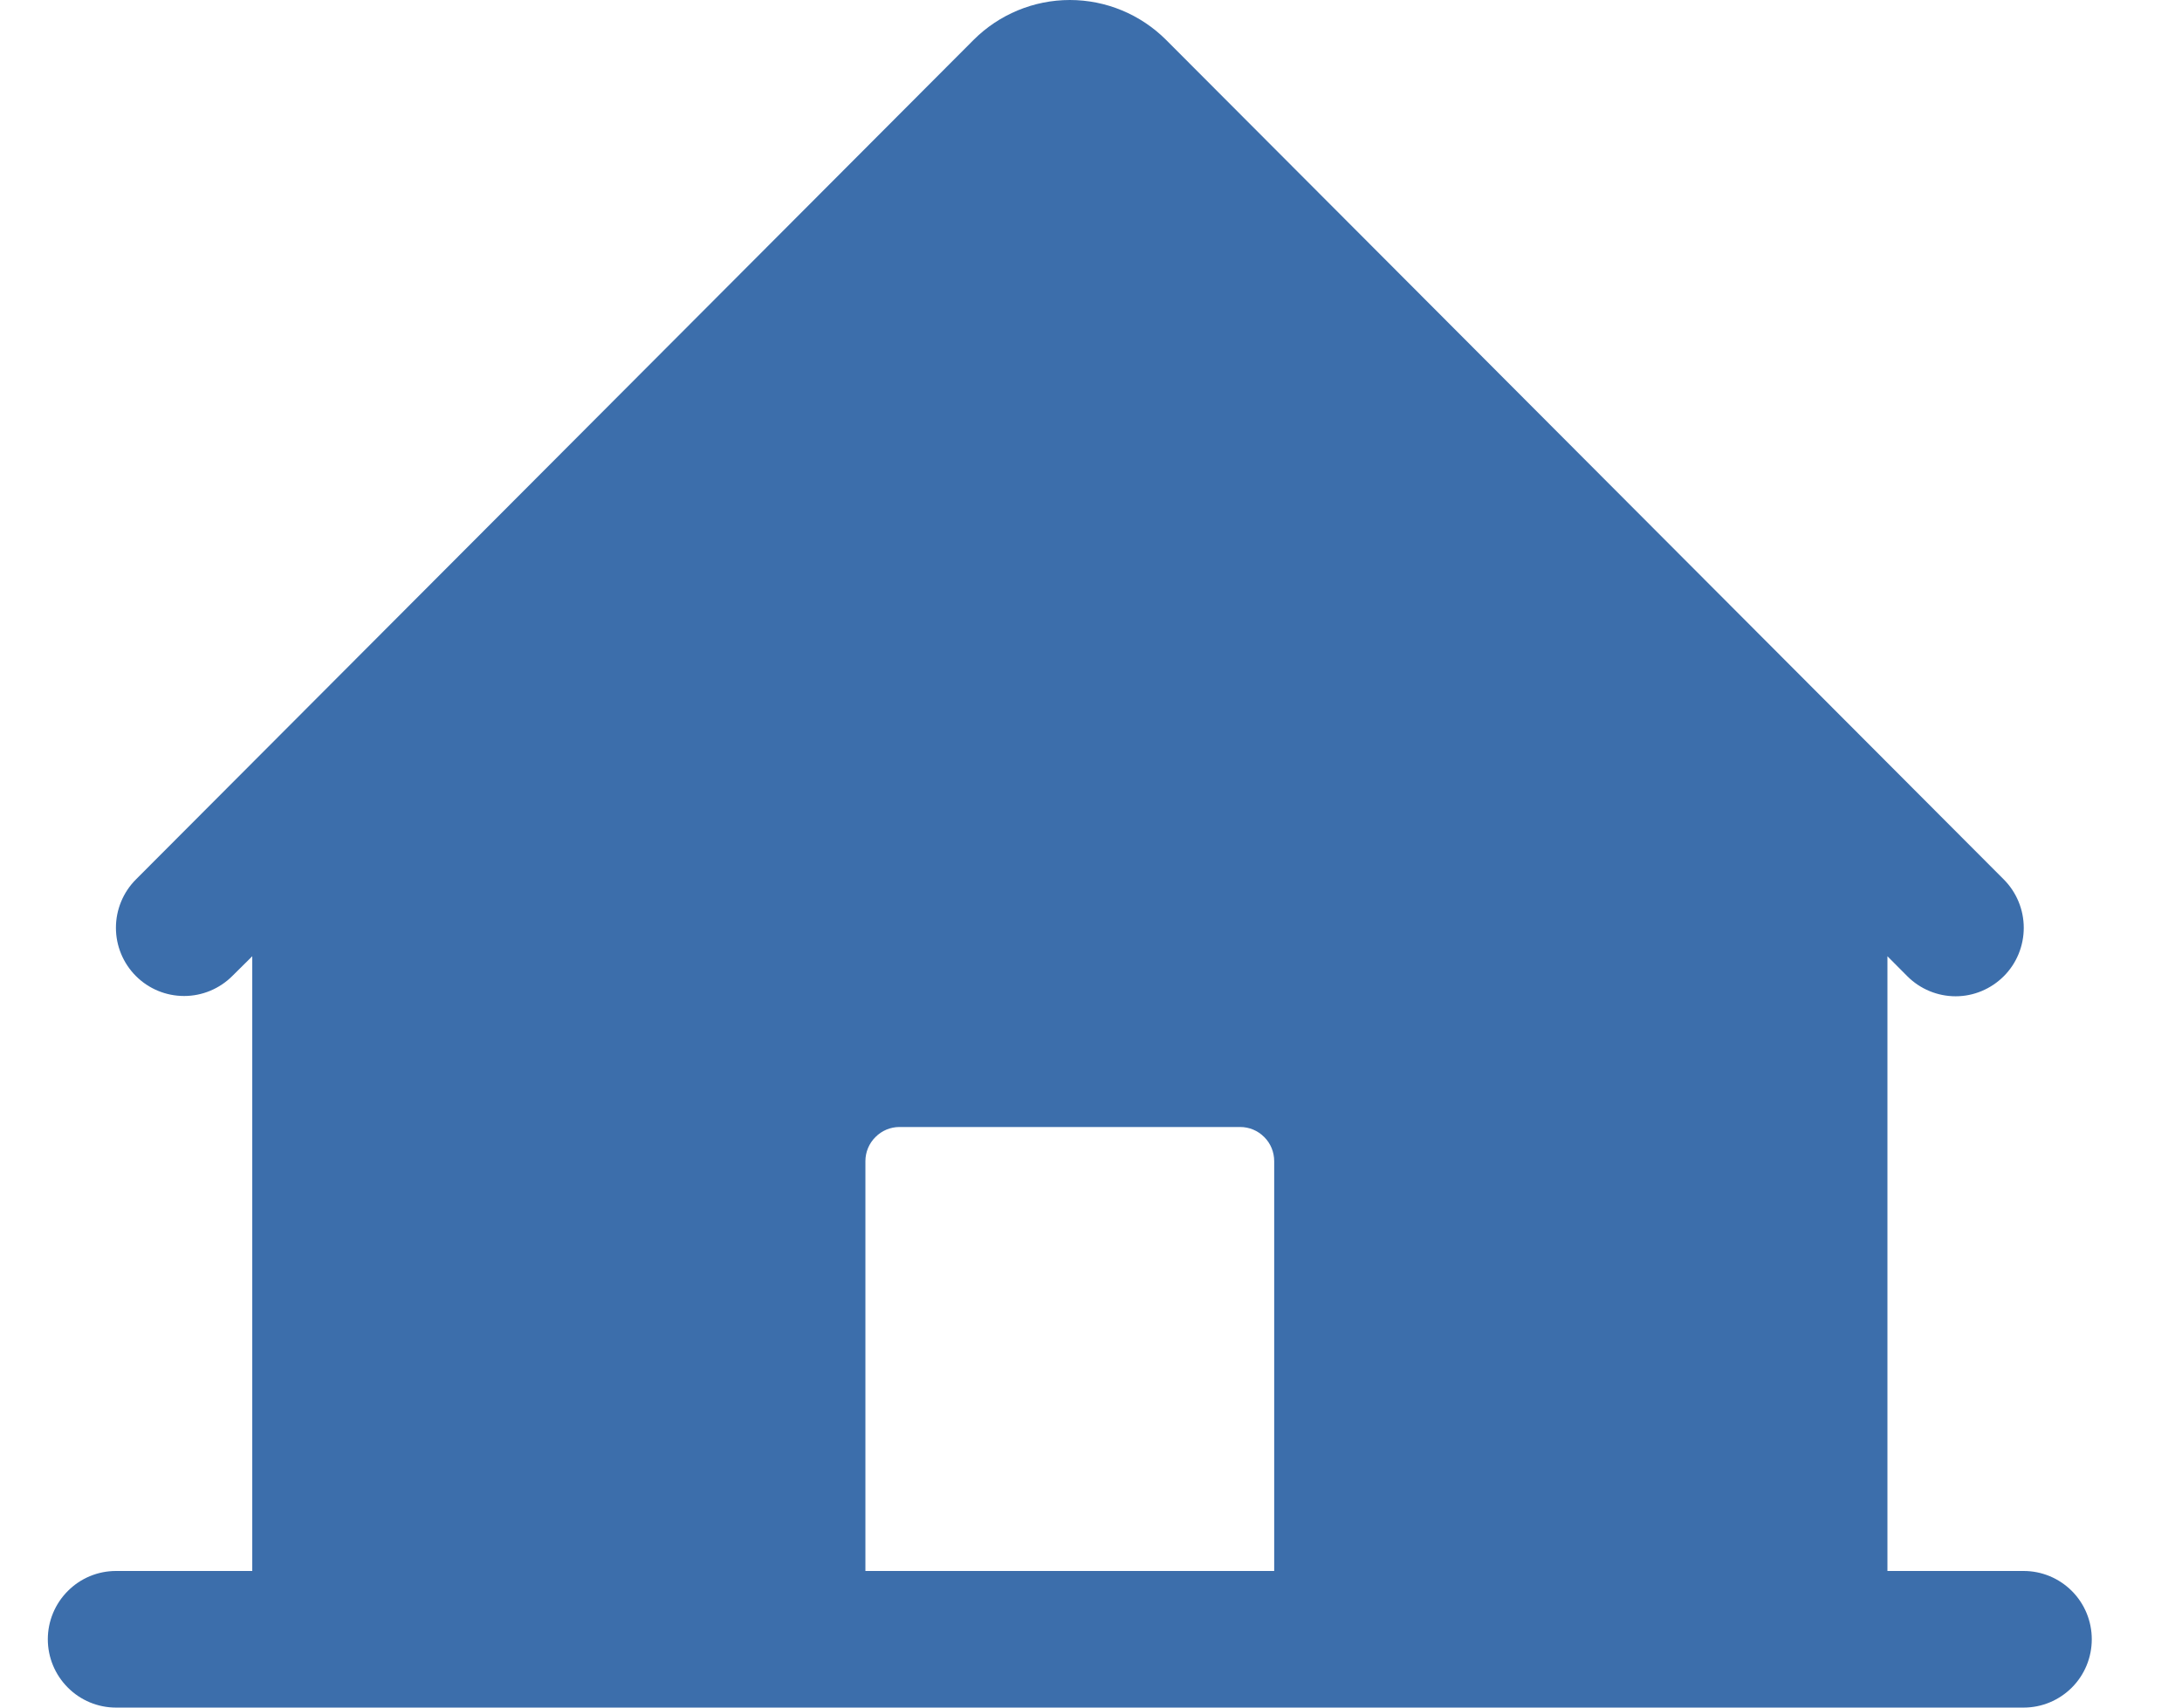 <svg width="23" height="18" viewBox="0 0 23 18" fill="none" xmlns="http://www.w3.org/2000/svg">
<path d="M21.331 16.56H19.895V10.08L20.105 10.291C20.24 10.426 20.423 10.502 20.614 10.502C20.805 10.502 20.987 10.425 21.122 10.29C21.257 10.155 21.332 9.971 21.332 9.78C21.332 9.589 21.256 9.405 21.121 9.27L12.292 0.421C12.023 0.152 11.658 0 11.277 0C10.896 0 10.531 0.152 10.262 0.421L1.433 9.27C1.298 9.405 1.222 9.589 1.222 9.78C1.222 9.971 1.298 10.154 1.433 10.289C1.568 10.424 1.75 10.499 1.941 10.499C2.131 10.499 2.314 10.423 2.449 10.288L2.659 10.08V16.56H1.222C1.032 16.56 0.849 16.636 0.715 16.771C0.58 16.906 0.504 17.089 0.504 17.28C0.504 17.471 0.58 17.654 0.715 17.789C0.849 17.924 1.032 18 1.222 18H21.331C21.522 18 21.704 17.924 21.839 17.789C21.974 17.654 22.049 17.471 22.049 17.28C22.049 17.089 21.974 16.906 21.839 16.771C21.704 16.636 21.522 16.56 21.331 16.56ZM13.431 16.56H9.122V12.24C9.122 12.145 9.16 12.053 9.228 11.986C9.295 11.918 9.386 11.88 9.481 11.88H13.072C13.168 11.88 13.259 11.918 13.326 11.986C13.394 12.053 13.431 12.145 13.431 12.24V16.56Z" fill="#3C6EAB"/>
</svg>
